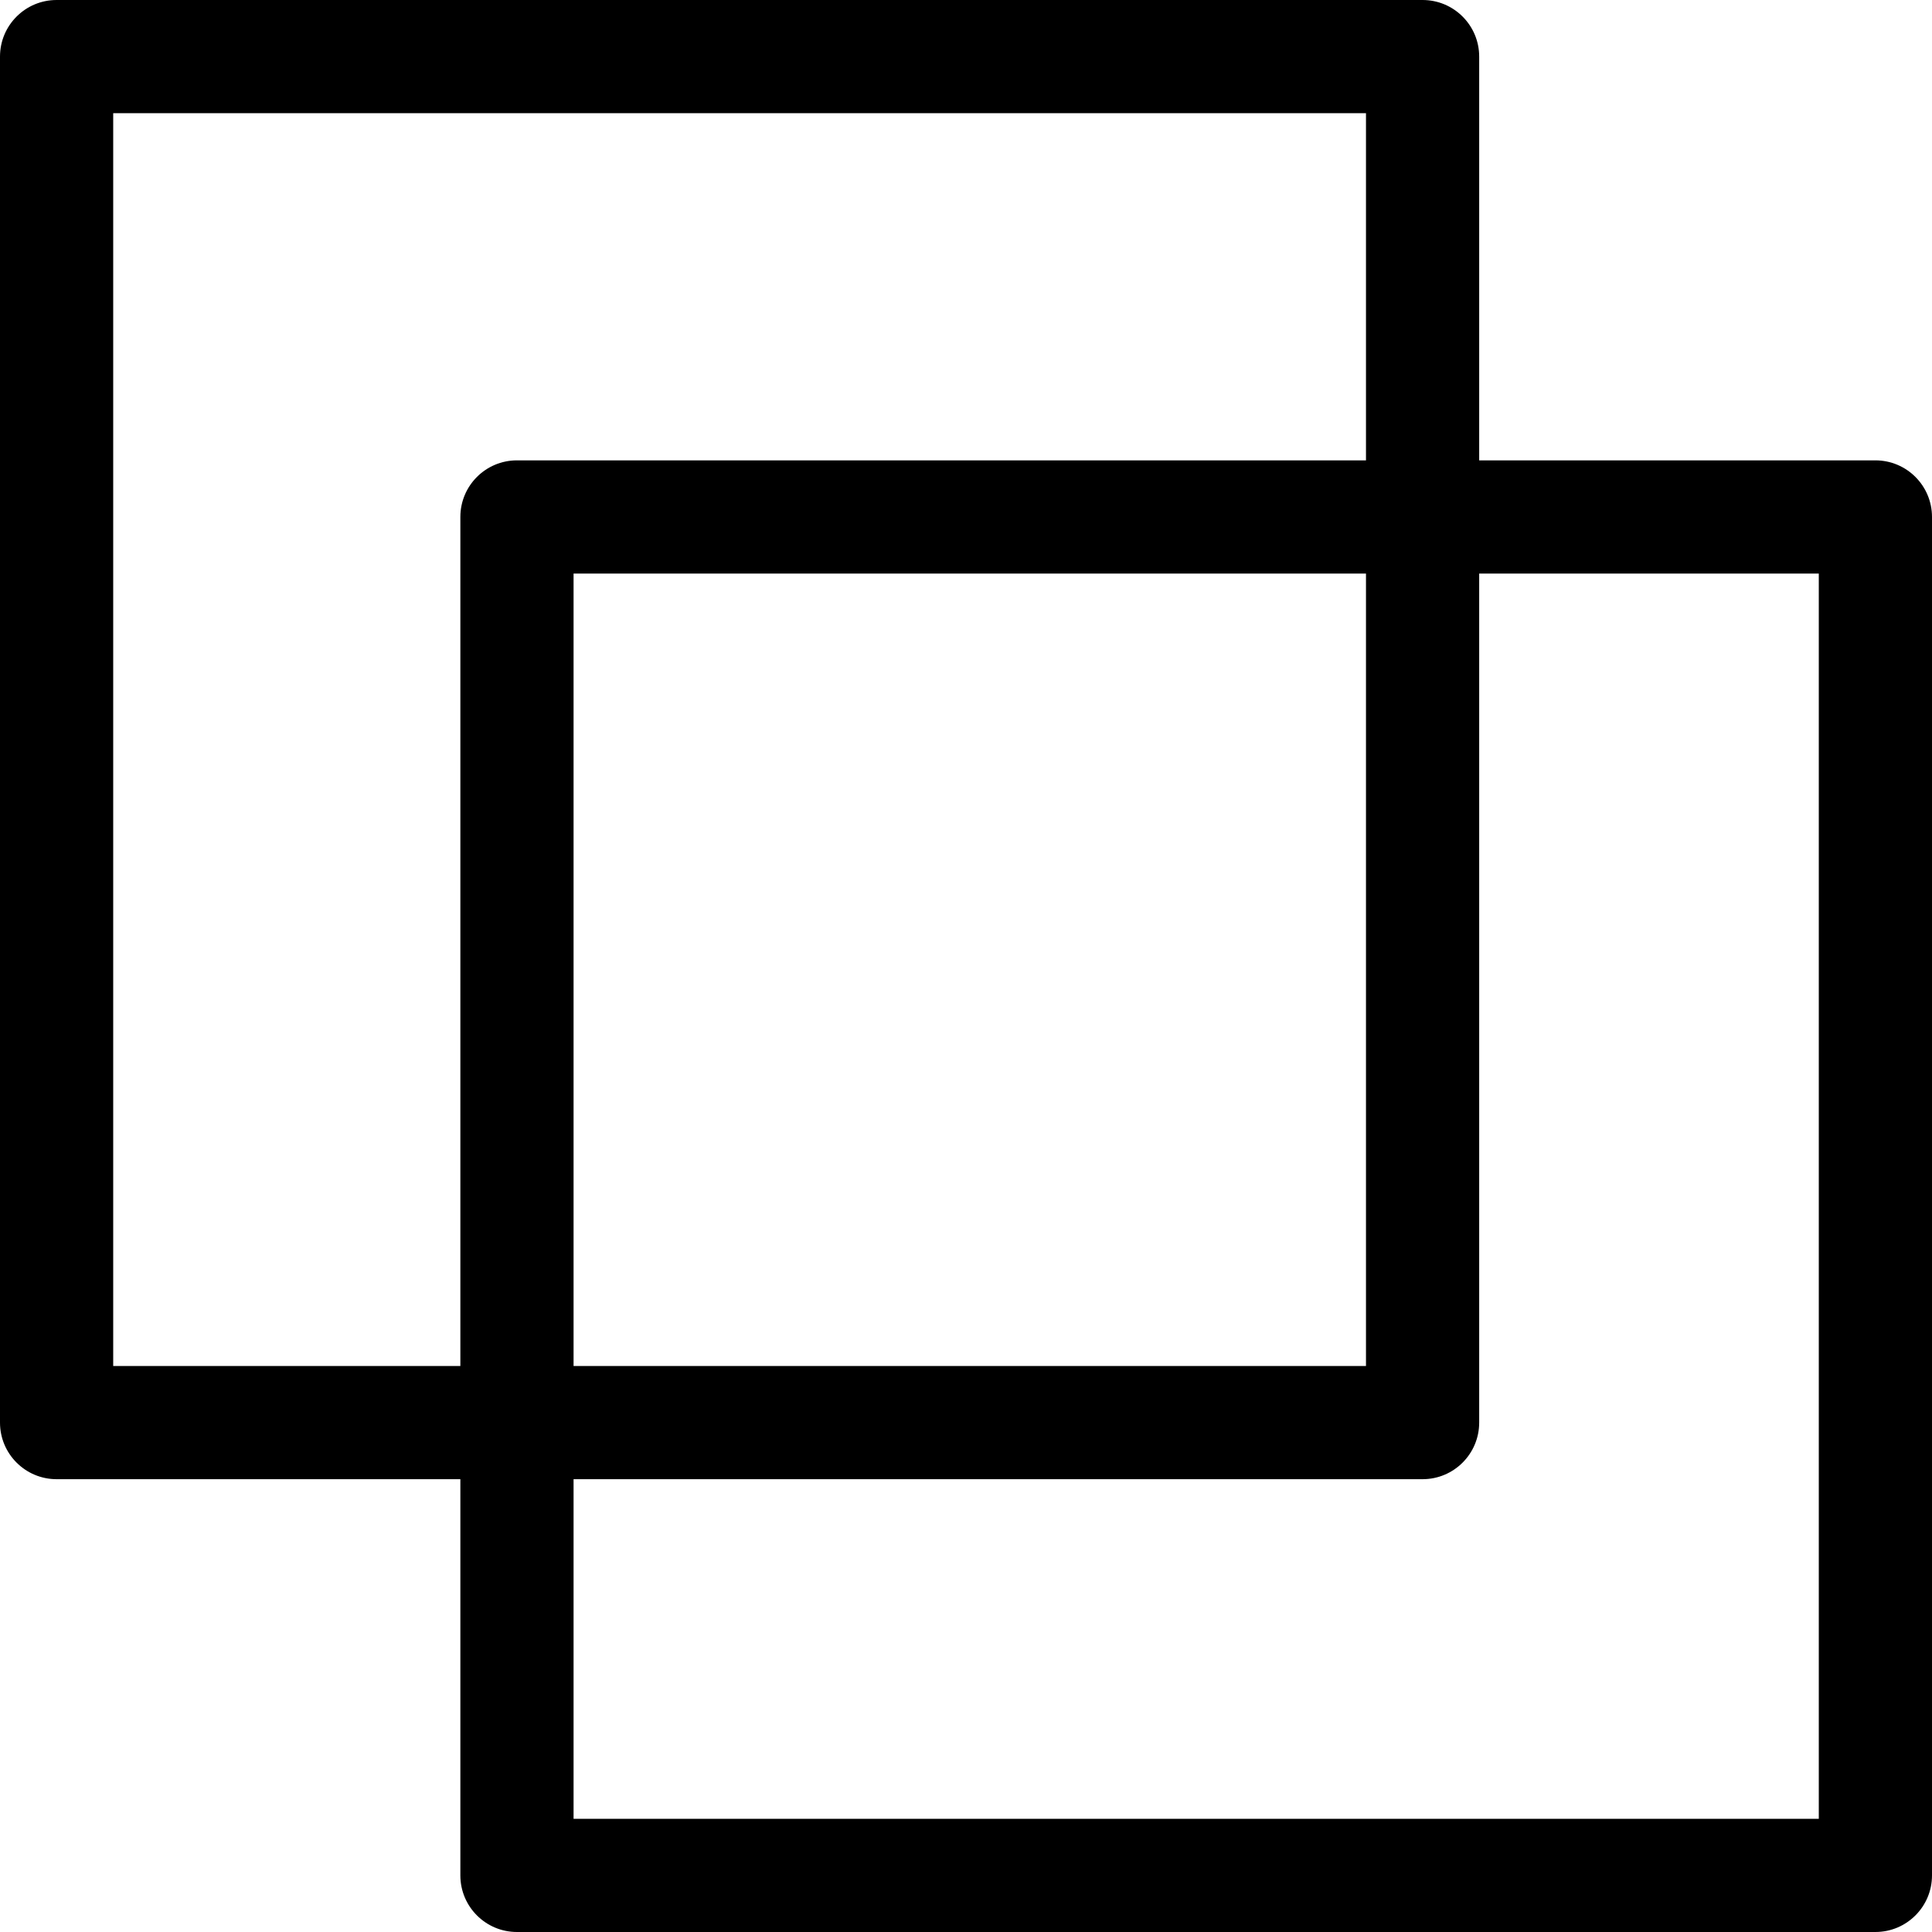 <?xml version="1.0" encoding="iso-8859-1"?>
<!-- Generator: Adobe Illustrator 19.0.0, SVG Export Plug-In . SVG Version: 6.00 Build 0)  -->
<svg version="1.1" id="Capa_1" xmlns="http://www.w3.org/2000/svg" xmlns:xlink="http://www.w3.org/1999/xlink" x="0px" y="0px"
	 viewBox="0 0 512 512" style="enable-background:new 0 0 512 512;" xml:space="preserve">
<g>
	<g>
		<path d="M497,122H392V15c0-8.284-6.716-15-15-15H15C6.716,0,0,6.716,0,15v362c0,8.284,6.716,15,15,15h107v105
			c0,8.284,6.716,15,15,15h360c8.284,0,15-6.716,15-15V137C512,128.716,505.284,122,497,122z M122,137v225H30V30h332v92H137
			C128.716,122,122,128.716,122,137z M362,152v210H152V152H362z M482,482H152v-90h225c8.284,0,15-6.716,15-15V152h90V482z"/>
	</g>
</g>
<g>
</g>
<g>
</g>
<g>
</g>
<g>
</g>
<g>
</g>
<g>
</g>
<g>
</g>
<g>
</g>
<g>
</g>
<g>
</g>
<g>
</g>
<g>
</g>
<g>
</g>
<g>
</g>
<g>
</g>
</svg>
